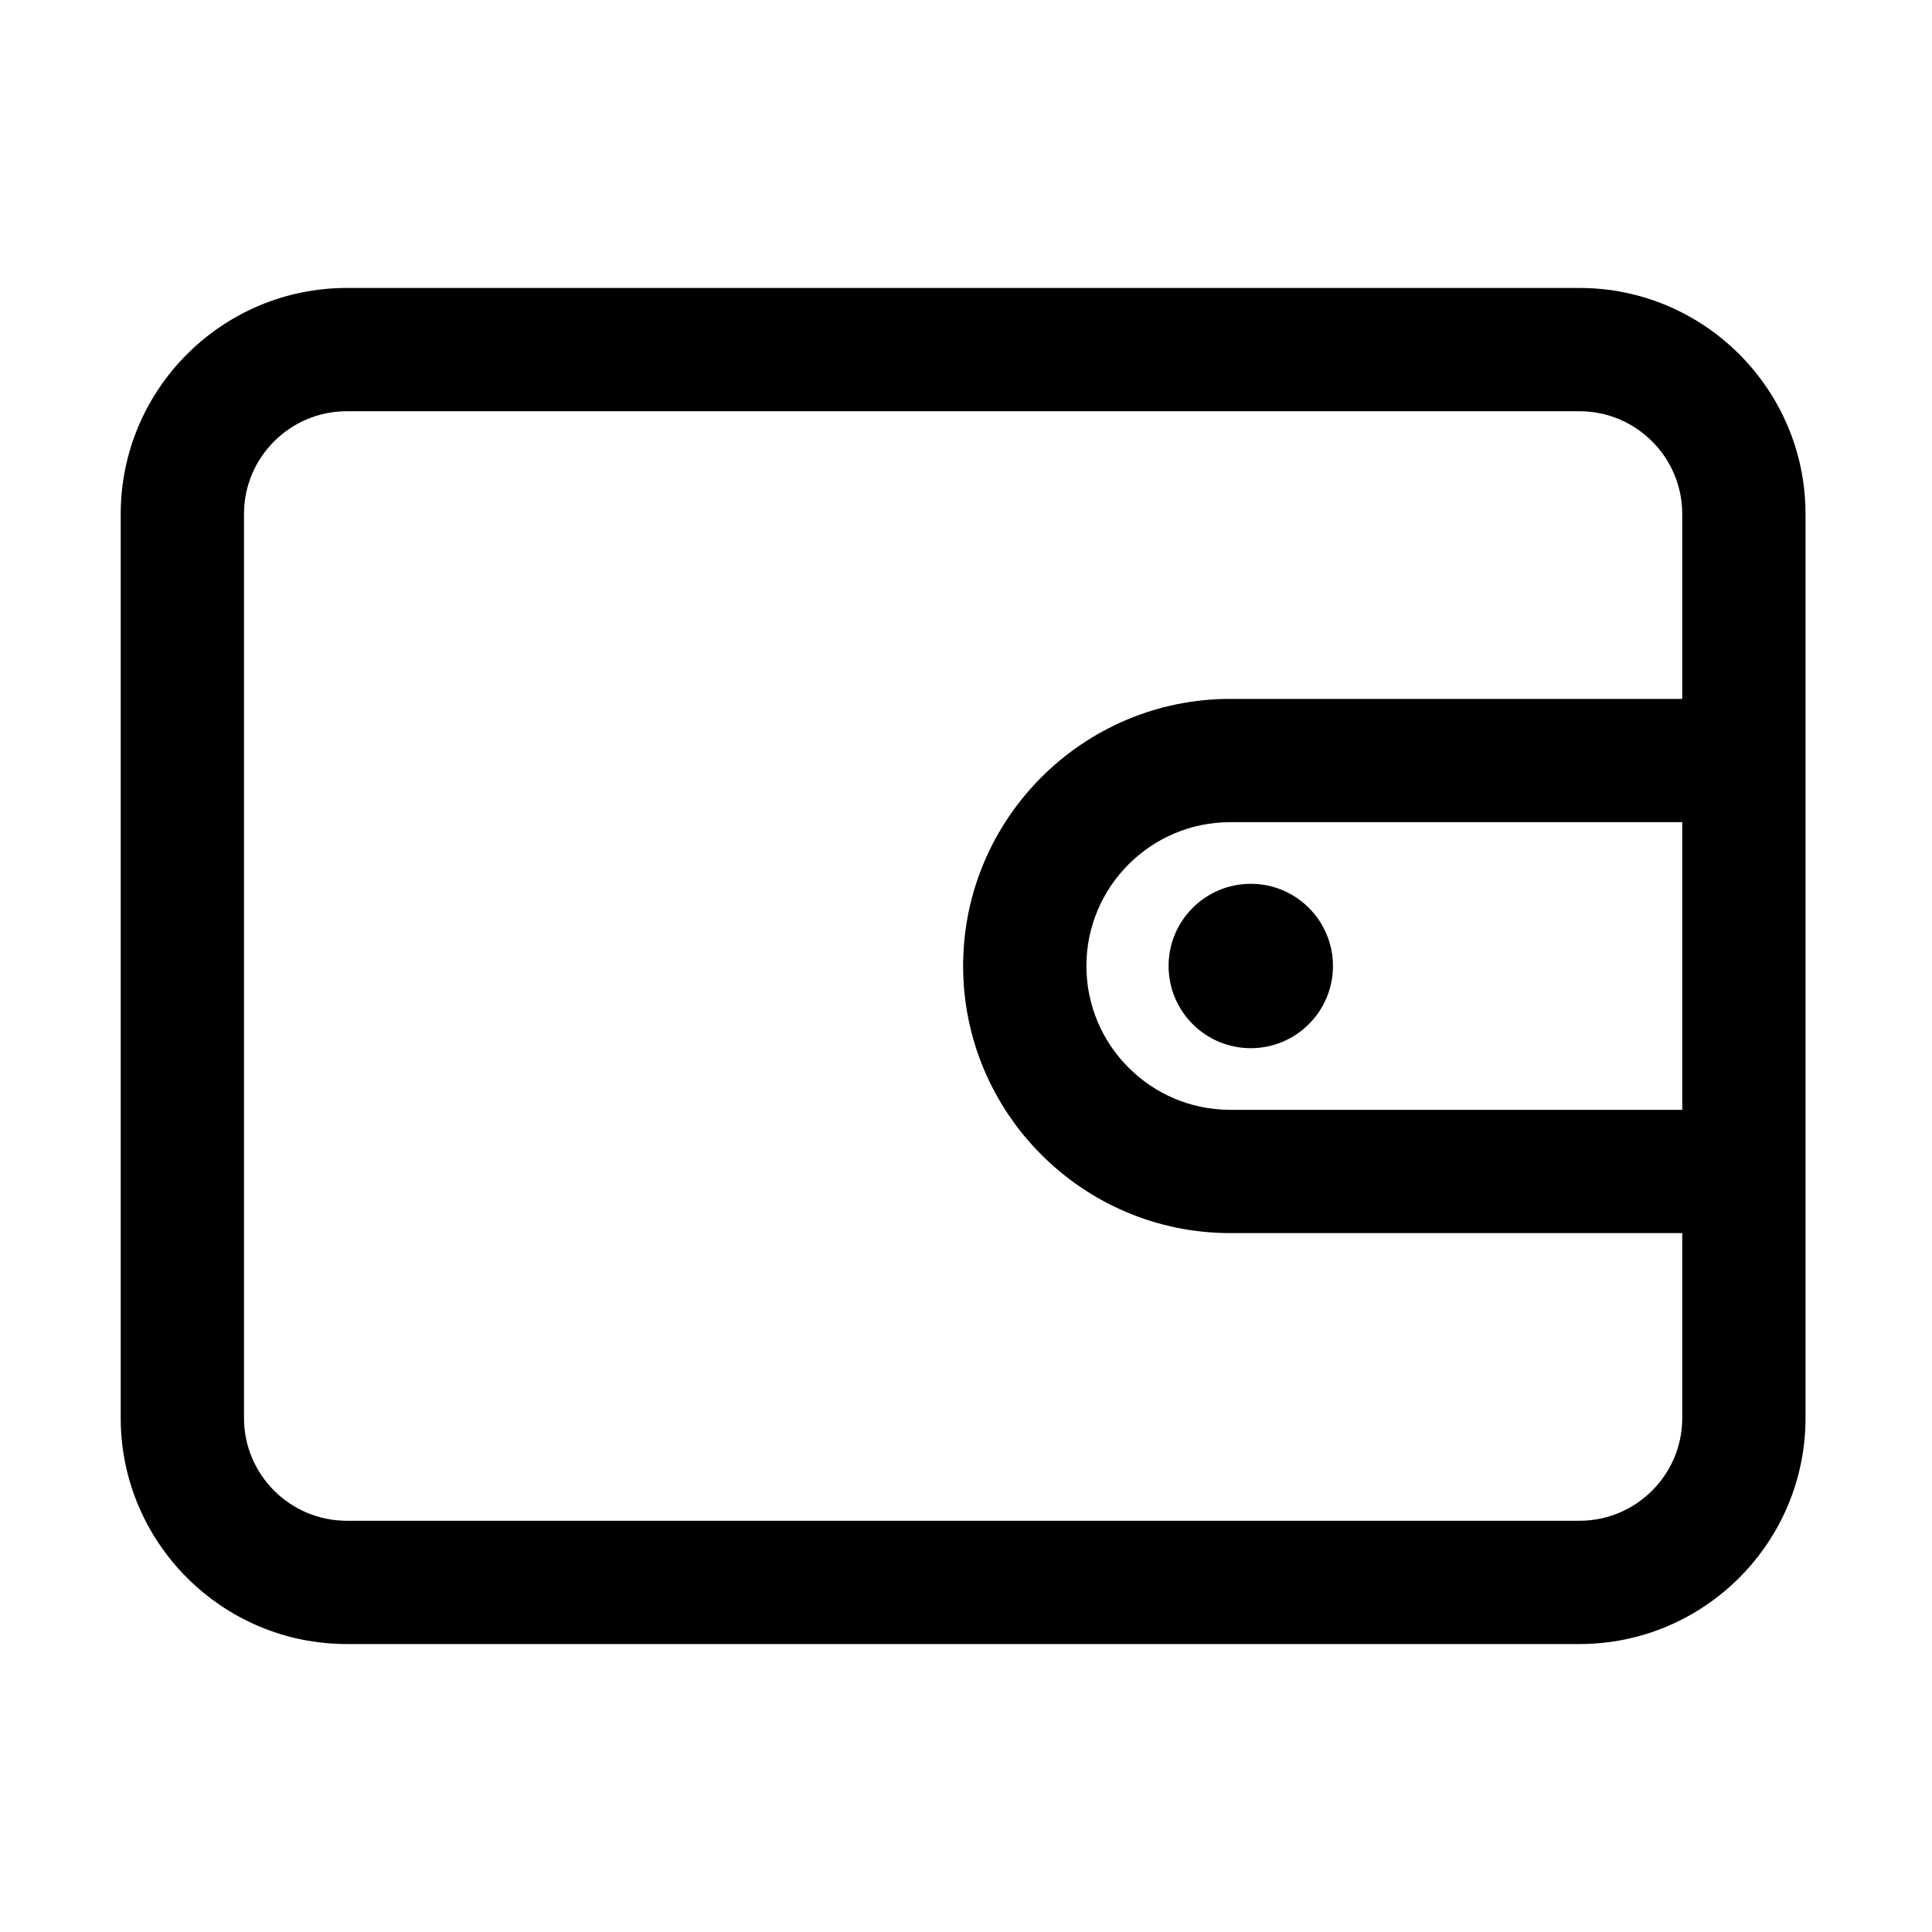 <svg class="icon" viewBox="0 0 1024 1024" version="1.1" xmlns="http://www.w3.org/2000/svg" width="200" height="200"><path d="M837.175 152.628 183.772 152.628c-66.052 0-119.79 53.748-119.79 119.79L63.982 751.581c0 66.042 53.738 119.79 119.79 119.79l653.402 0c66.052 0 119.79-53.748 119.79-119.79L956.965 272.418C956.965 206.376 903.227 152.628 837.175 152.628zM891.625 588.23 652.044 588.23c-42.028 0-76.23-34.202-76.23-76.23s34.202-76.23 76.23-76.23l239.582 0L891.625 588.23zM891.625 370.43 652.044 370.43c-78.06 0-141.57 63.511-141.57 141.57s63.511 141.57 141.57 141.57l239.582 0 0 98.01c0 30.033-24.428 54.45-54.45 54.45L183.772 806.031c-30.022 0-54.45-24.417-54.45-54.45L129.322 272.418c0-30.033 24.428-54.45 54.45-54.45l653.402 0c30.022 0 54.45 24.417 54.45 54.45L891.625 370.43zM619.373 512c0 24.058 19.502 43.56 43.56 43.56 24.058 0 43.56-19.502 43.56-43.56s-19.502-43.56-43.56-43.56C638.877 468.44 619.373 487.942 619.373 512z"></path></svg>
